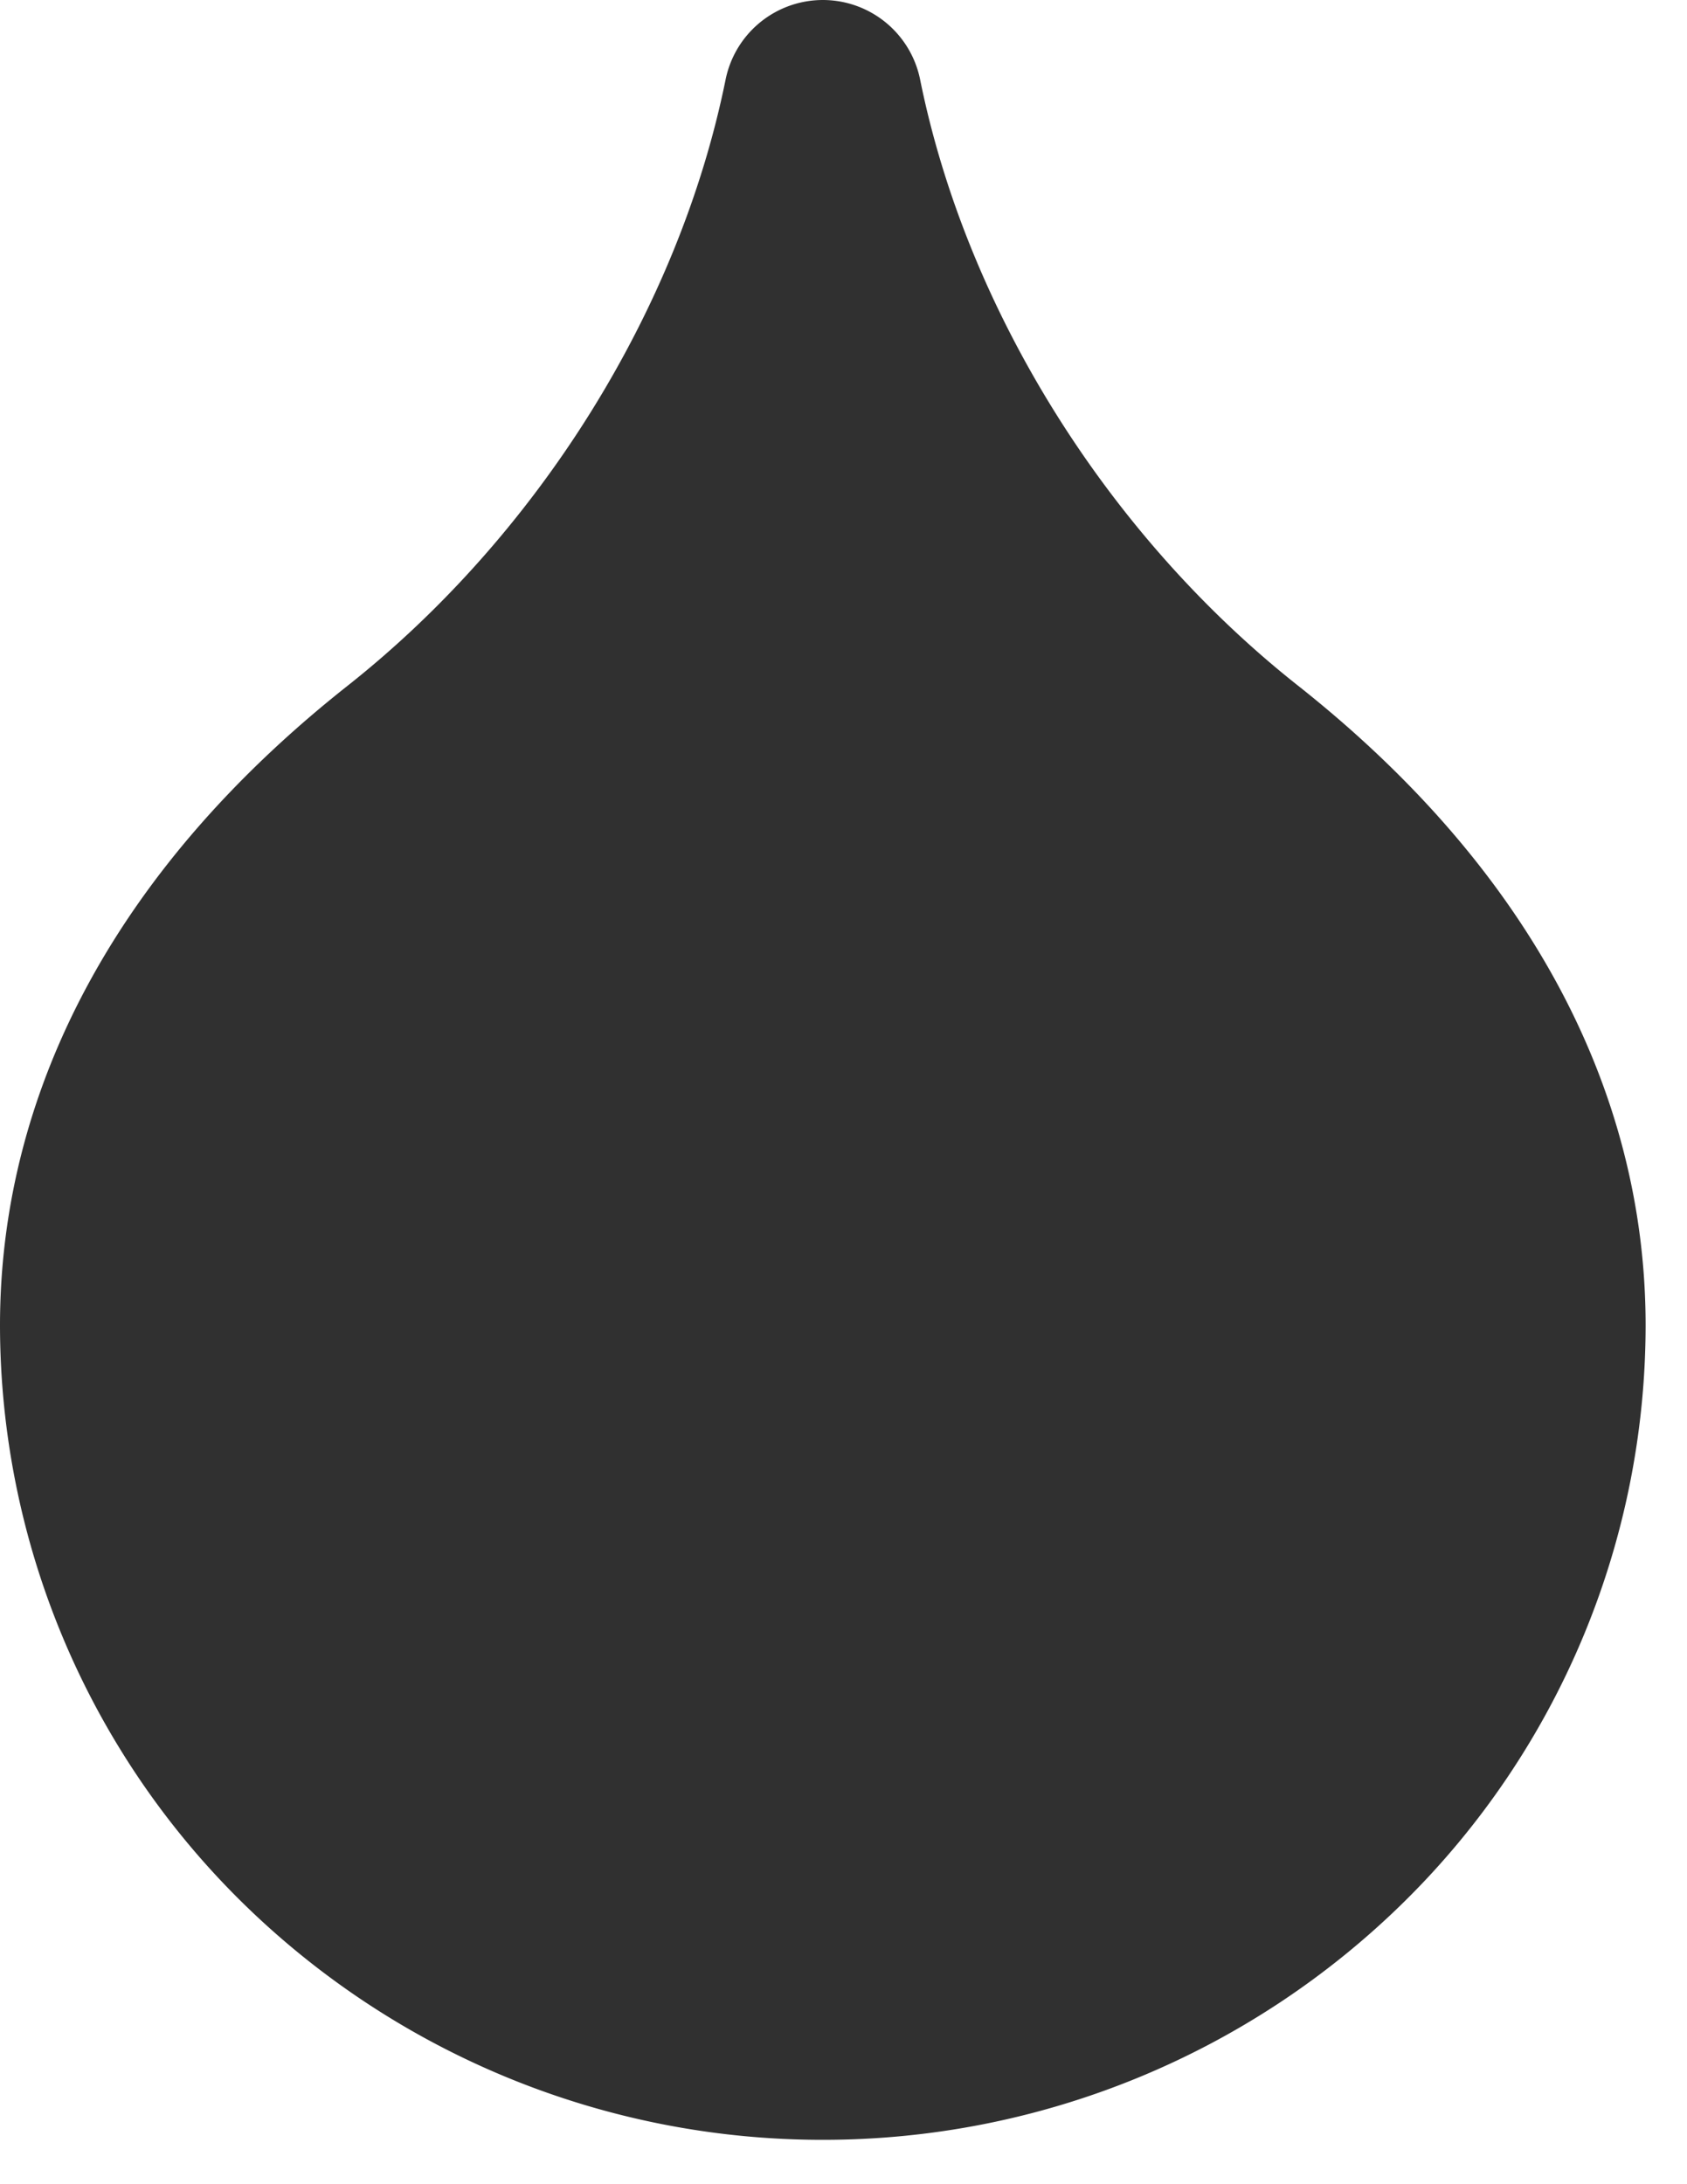 <svg xmlns="http://www.w3.org/2000/svg" width="17" height="22" fill="none"><path fill="#303030" stroke="#303030" stroke-linecap="round" stroke-linejoin="round" stroke-width="2" d="M8.292 20.553a7.34 7.34 0 0 0 5.156-2.11 7.16 7.16 0 0 0 2.135-5.094c0-2.058-1.041-4.013-3.125-5.66C10.375 6.043 8.813 3.573 8.292 1 7.77 3.573 6.208 6.043 4.125 7.69 2.042 9.335 1 11.29 1 13.35a7.16 7.16 0 0 0 2.136 5.093 7.34 7.34 0 0 0 5.156 2.11"/></svg>